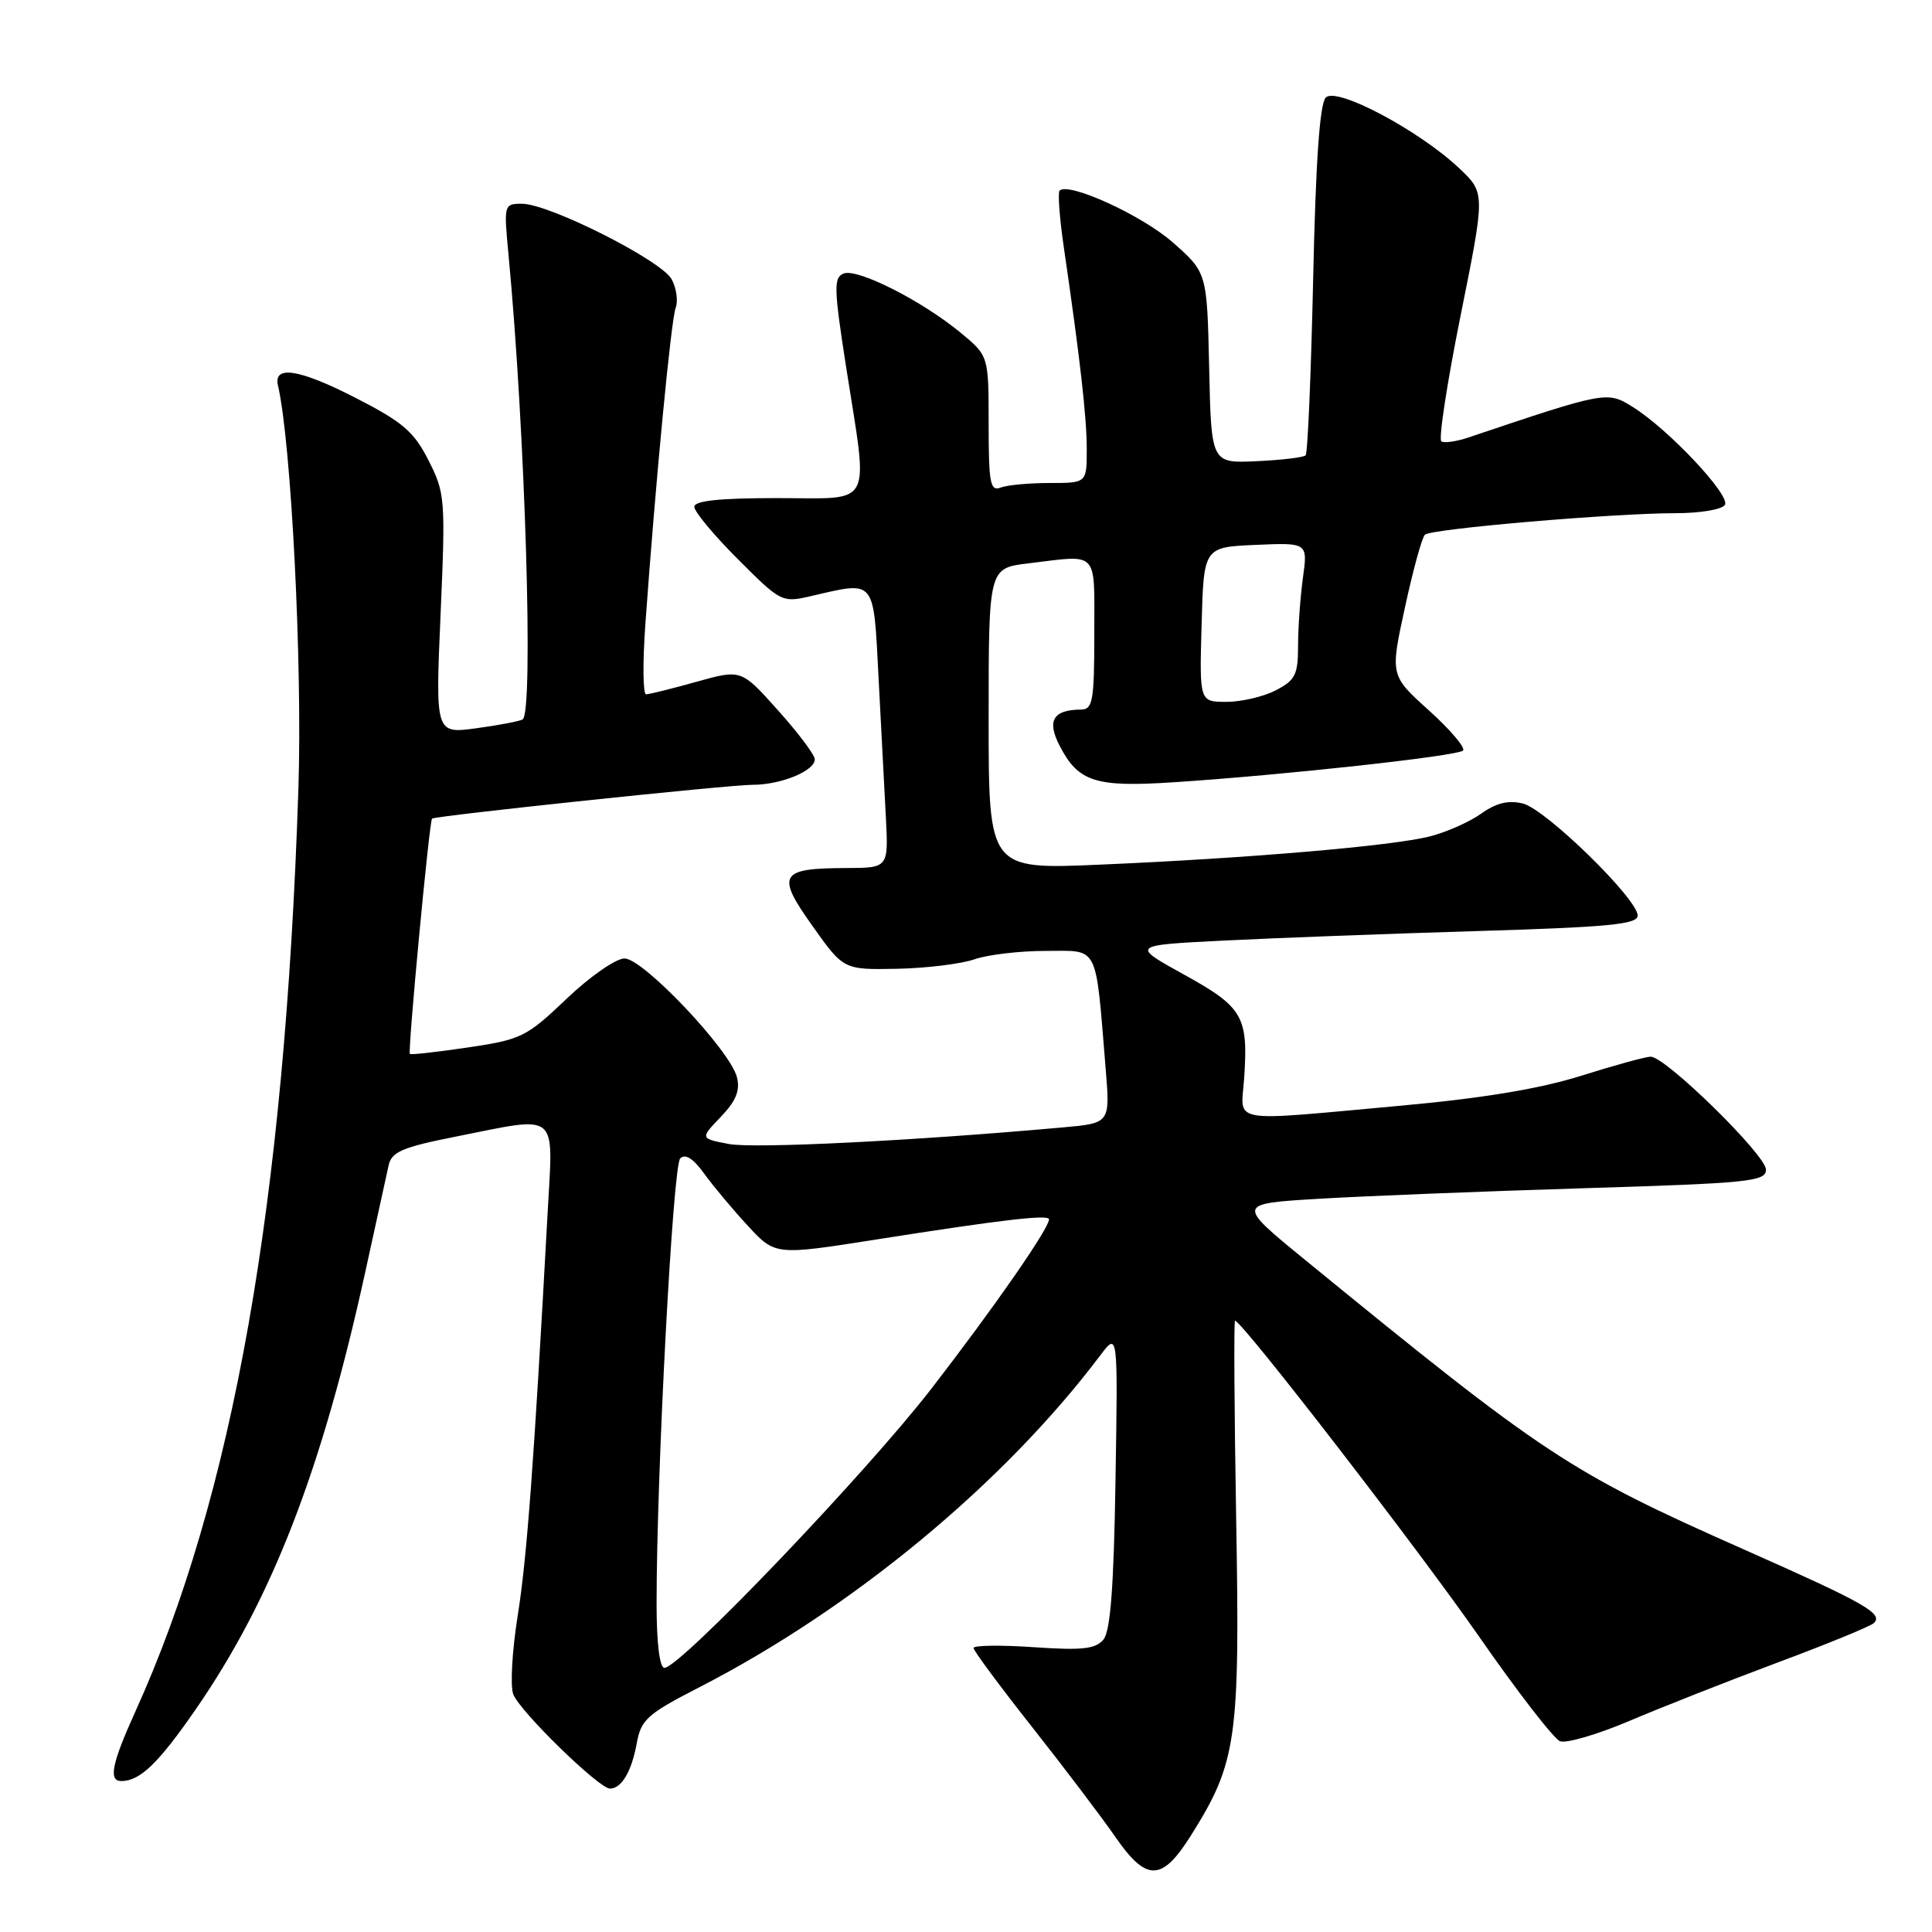 <?xml version="1.0" encoding="UTF-8" standalone="no"?>
<!DOCTYPE svg PUBLIC "-//W3C//DTD SVG 1.1//EN" "http://www.w3.org/Graphics/SVG/1.1/DTD/svg11.dtd" >
<svg xmlns="http://www.w3.org/2000/svg" xmlns:xlink="http://www.w3.org/1999/xlink" version="1.1" viewBox="0 0 256 256">
 <g >
 <path fill="currentColor"
d=" M 157.78 243.25 C 163.88 233.56 164.31 230.54 163.80 201.35 C 163.55 186.86 163.48 175.00 163.65 175.00 C 164.55 175.00 187.99 205.35 195.96 216.82 C 201.05 224.15 205.89 230.40 206.71 230.72 C 207.54 231.04 211.66 229.83 215.86 228.05 C 220.06 226.26 228.90 222.78 235.50 220.31 C 242.10 217.85 247.86 215.49 248.29 215.07 C 249.60 213.82 247.13 212.42 230.96 205.26 C 207.98 195.07 204.77 192.96 173.00 167.00 C 163.82 159.50 163.82 159.50 174.66 158.85 C 180.62 158.49 196.41 157.86 209.75 157.45 C 231.81 156.78 234.00 156.55 234.00 154.98 C 234.00 153.05 220.67 139.99 218.73 140.02 C 218.05 140.02 213.90 141.16 209.50 142.55 C 204.03 144.27 196.44 145.53 185.50 146.52 C 162.48 148.61 164.43 148.95 164.85 142.96 C 165.42 134.68 164.73 133.47 156.91 129.15 C 149.85 125.25 149.85 125.25 162.17 124.63 C 168.95 124.29 184.06 123.72 195.75 123.37 C 213.13 122.85 217.00 122.48 217.00 121.32 C 217.00 119.11 204.82 107.22 201.79 106.47 C 199.88 106.00 198.26 106.39 196.28 107.80 C 194.74 108.90 191.69 110.26 189.49 110.82 C 184.61 112.08 165.54 113.72 145.75 114.57 C 131.00 115.21 131.00 115.21 131.00 95.24 C 131.00 75.28 131.00 75.28 136.25 74.65 C 145.70 73.51 145.00 72.76 145.00 84.00 C 145.00 92.85 144.80 94.00 143.25 94.02 C 139.53 94.05 138.68 95.49 140.42 98.84 C 142.88 103.60 145.15 104.33 155.42 103.66 C 169.93 102.72 193.16 100.18 193.86 99.45 C 194.21 99.09 192.18 96.70 189.35 94.14 C 184.20 89.50 184.20 89.50 186.16 80.50 C 187.23 75.55 188.42 71.21 188.81 70.85 C 189.63 70.07 213.83 68.00 222.08 68.00 C 225.27 68.00 228.19 67.51 228.56 66.90 C 229.33 65.65 221.06 56.85 216.34 53.92 C 212.96 51.81 212.79 51.84 194.60 57.96 C 193.01 58.50 191.38 58.74 190.99 58.49 C 190.59 58.25 191.74 50.74 193.54 41.80 C 196.81 25.56 196.81 25.56 193.36 22.30 C 188.01 17.26 177.12 11.48 175.68 12.92 C 174.87 13.72 174.34 21.37 174.00 36.97 C 173.72 49.55 173.28 60.06 173.00 60.34 C 172.72 60.61 169.80 60.96 166.50 61.11 C 160.50 61.39 160.50 61.39 160.22 48.75 C 159.94 36.12 159.94 36.12 155.39 32.11 C 151.30 28.52 141.59 24.08 140.40 25.26 C 140.15 25.52 140.39 28.83 140.94 32.62 C 143.13 47.60 144.00 55.28 144.00 59.54 C 144.00 64.00 144.00 64.00 139.08 64.00 C 136.38 64.00 133.45 64.27 132.58 64.61 C 131.21 65.13 131.00 64.01 131.00 56.18 C 131.00 47.15 131.00 47.15 127.28 44.08 C 122.14 39.84 113.64 35.54 111.80 36.24 C 110.45 36.77 110.48 38.14 112.12 48.67 C 115.08 67.60 115.92 66.00 103.00 66.00 C 95.32 66.00 92.00 66.35 92.00 67.16 C 92.00 67.80 94.60 70.92 97.78 74.10 C 103.50 79.82 103.61 79.88 107.53 78.97 C 116.07 76.99 115.73 76.57 116.41 89.75 C 116.75 96.21 117.18 104.54 117.38 108.25 C 117.73 115.00 117.73 115.00 112.12 115.02 C 103.29 115.04 102.80 115.88 107.66 122.70 C 111.78 128.50 111.78 128.50 118.84 128.37 C 122.72 128.29 127.33 127.73 129.10 127.12 C 130.86 126.50 135.13 126.00 138.59 126.00 C 145.69 126.00 145.13 124.88 146.51 141.66 C 147.10 148.83 147.10 148.83 140.80 149.39 C 120.88 151.18 99.95 152.21 96.61 151.59 C 92.76 150.86 92.76 150.86 95.50 148.00 C 97.53 145.88 98.09 144.50 97.65 142.74 C 96.76 139.18 85.23 127.00 82.75 127.00 C 81.61 127.00 78.16 129.40 75.08 132.34 C 69.77 137.40 69.08 137.75 62.02 138.79 C 57.92 139.40 54.45 139.79 54.31 139.65 C 54.01 139.34 56.89 108.75 57.25 108.47 C 57.75 108.09 96.59 103.99 99.70 103.99 C 103.49 104.00 108.02 102.13 107.96 100.59 C 107.93 99.99 105.73 97.06 103.06 94.09 C 98.22 88.68 98.22 88.68 92.29 90.34 C 89.03 91.25 86.03 92.00 85.61 92.00 C 85.19 92.00 85.15 87.84 85.51 82.75 C 86.86 63.88 88.92 42.38 89.53 40.79 C 89.87 39.89 89.64 38.19 89.00 37.01 C 87.67 34.52 72.77 27.00 69.17 27.00 C 66.77 27.00 66.75 27.09 67.38 33.75 C 69.59 57.02 70.73 94.45 69.25 95.33 C 68.84 95.57 66.07 96.10 63.10 96.50 C 57.69 97.23 57.69 97.23 58.38 81.36 C 59.04 66.12 58.98 65.32 56.78 61.00 C 54.85 57.19 53.37 55.92 47.10 52.71 C 39.69 48.91 36.21 48.35 36.83 51.06 C 38.59 58.62 40.08 88.01 39.54 104.50 C 37.74 159.48 30.89 198.24 17.90 226.87 C 14.81 233.69 14.35 236.00 16.07 236.00 C 18.55 236.00 20.98 233.66 25.91 226.53 C 36.05 211.87 42.65 194.82 48.43 168.41 C 49.87 161.86 51.25 155.55 51.50 154.39 C 51.89 152.63 53.34 152.01 60.23 150.64 C 74.28 147.85 73.30 147.05 72.56 160.75 C 70.75 193.92 69.82 206.42 68.60 214.08 C 67.86 218.71 67.59 223.40 68.01 224.50 C 68.86 226.75 79.37 237.00 80.82 237.00 C 82.35 237.00 83.70 234.73 84.37 231.00 C 84.94 227.85 85.76 227.12 92.61 223.60 C 112.95 213.16 133.01 196.56 145.81 179.57 C 148.13 176.50 148.13 176.50 147.81 196.10 C 147.59 210.25 147.14 216.13 146.21 217.25 C 145.16 218.51 143.41 218.70 136.96 218.26 C 132.58 217.96 129.00 218.01 129.00 218.37 C 129.00 218.73 132.49 223.43 136.75 228.83 C 141.01 234.23 145.95 240.75 147.73 243.32 C 151.90 249.37 153.94 249.35 157.78 243.25 Z  M 87.00 212.46 C 87.00 195.14 89.16 154.47 90.13 153.50 C 90.80 152.83 91.86 153.50 93.30 155.50 C 94.49 157.15 97.10 160.27 99.09 162.42 C 102.72 166.35 102.72 166.35 116.11 164.24 C 132.82 161.61 139.00 160.89 139.00 161.57 C 139.00 162.78 131.73 173.25 123.42 184.00 C 114.73 195.24 90.10 221.00 88.04 221.00 C 87.40 221.00 87.00 217.71 87.00 212.46 Z  M 159.22 82.75 C 159.50 72.50 159.50 72.50 166.39 72.20 C 173.29 71.90 173.29 71.90 172.64 76.59 C 172.29 79.17 172.00 83.23 172.00 85.61 C 172.00 89.40 171.63 90.14 169.05 91.47 C 167.43 92.31 164.49 93.00 162.51 93.00 C 158.93 93.00 158.93 93.00 159.22 82.75 Z "/>
</g>
</svg>